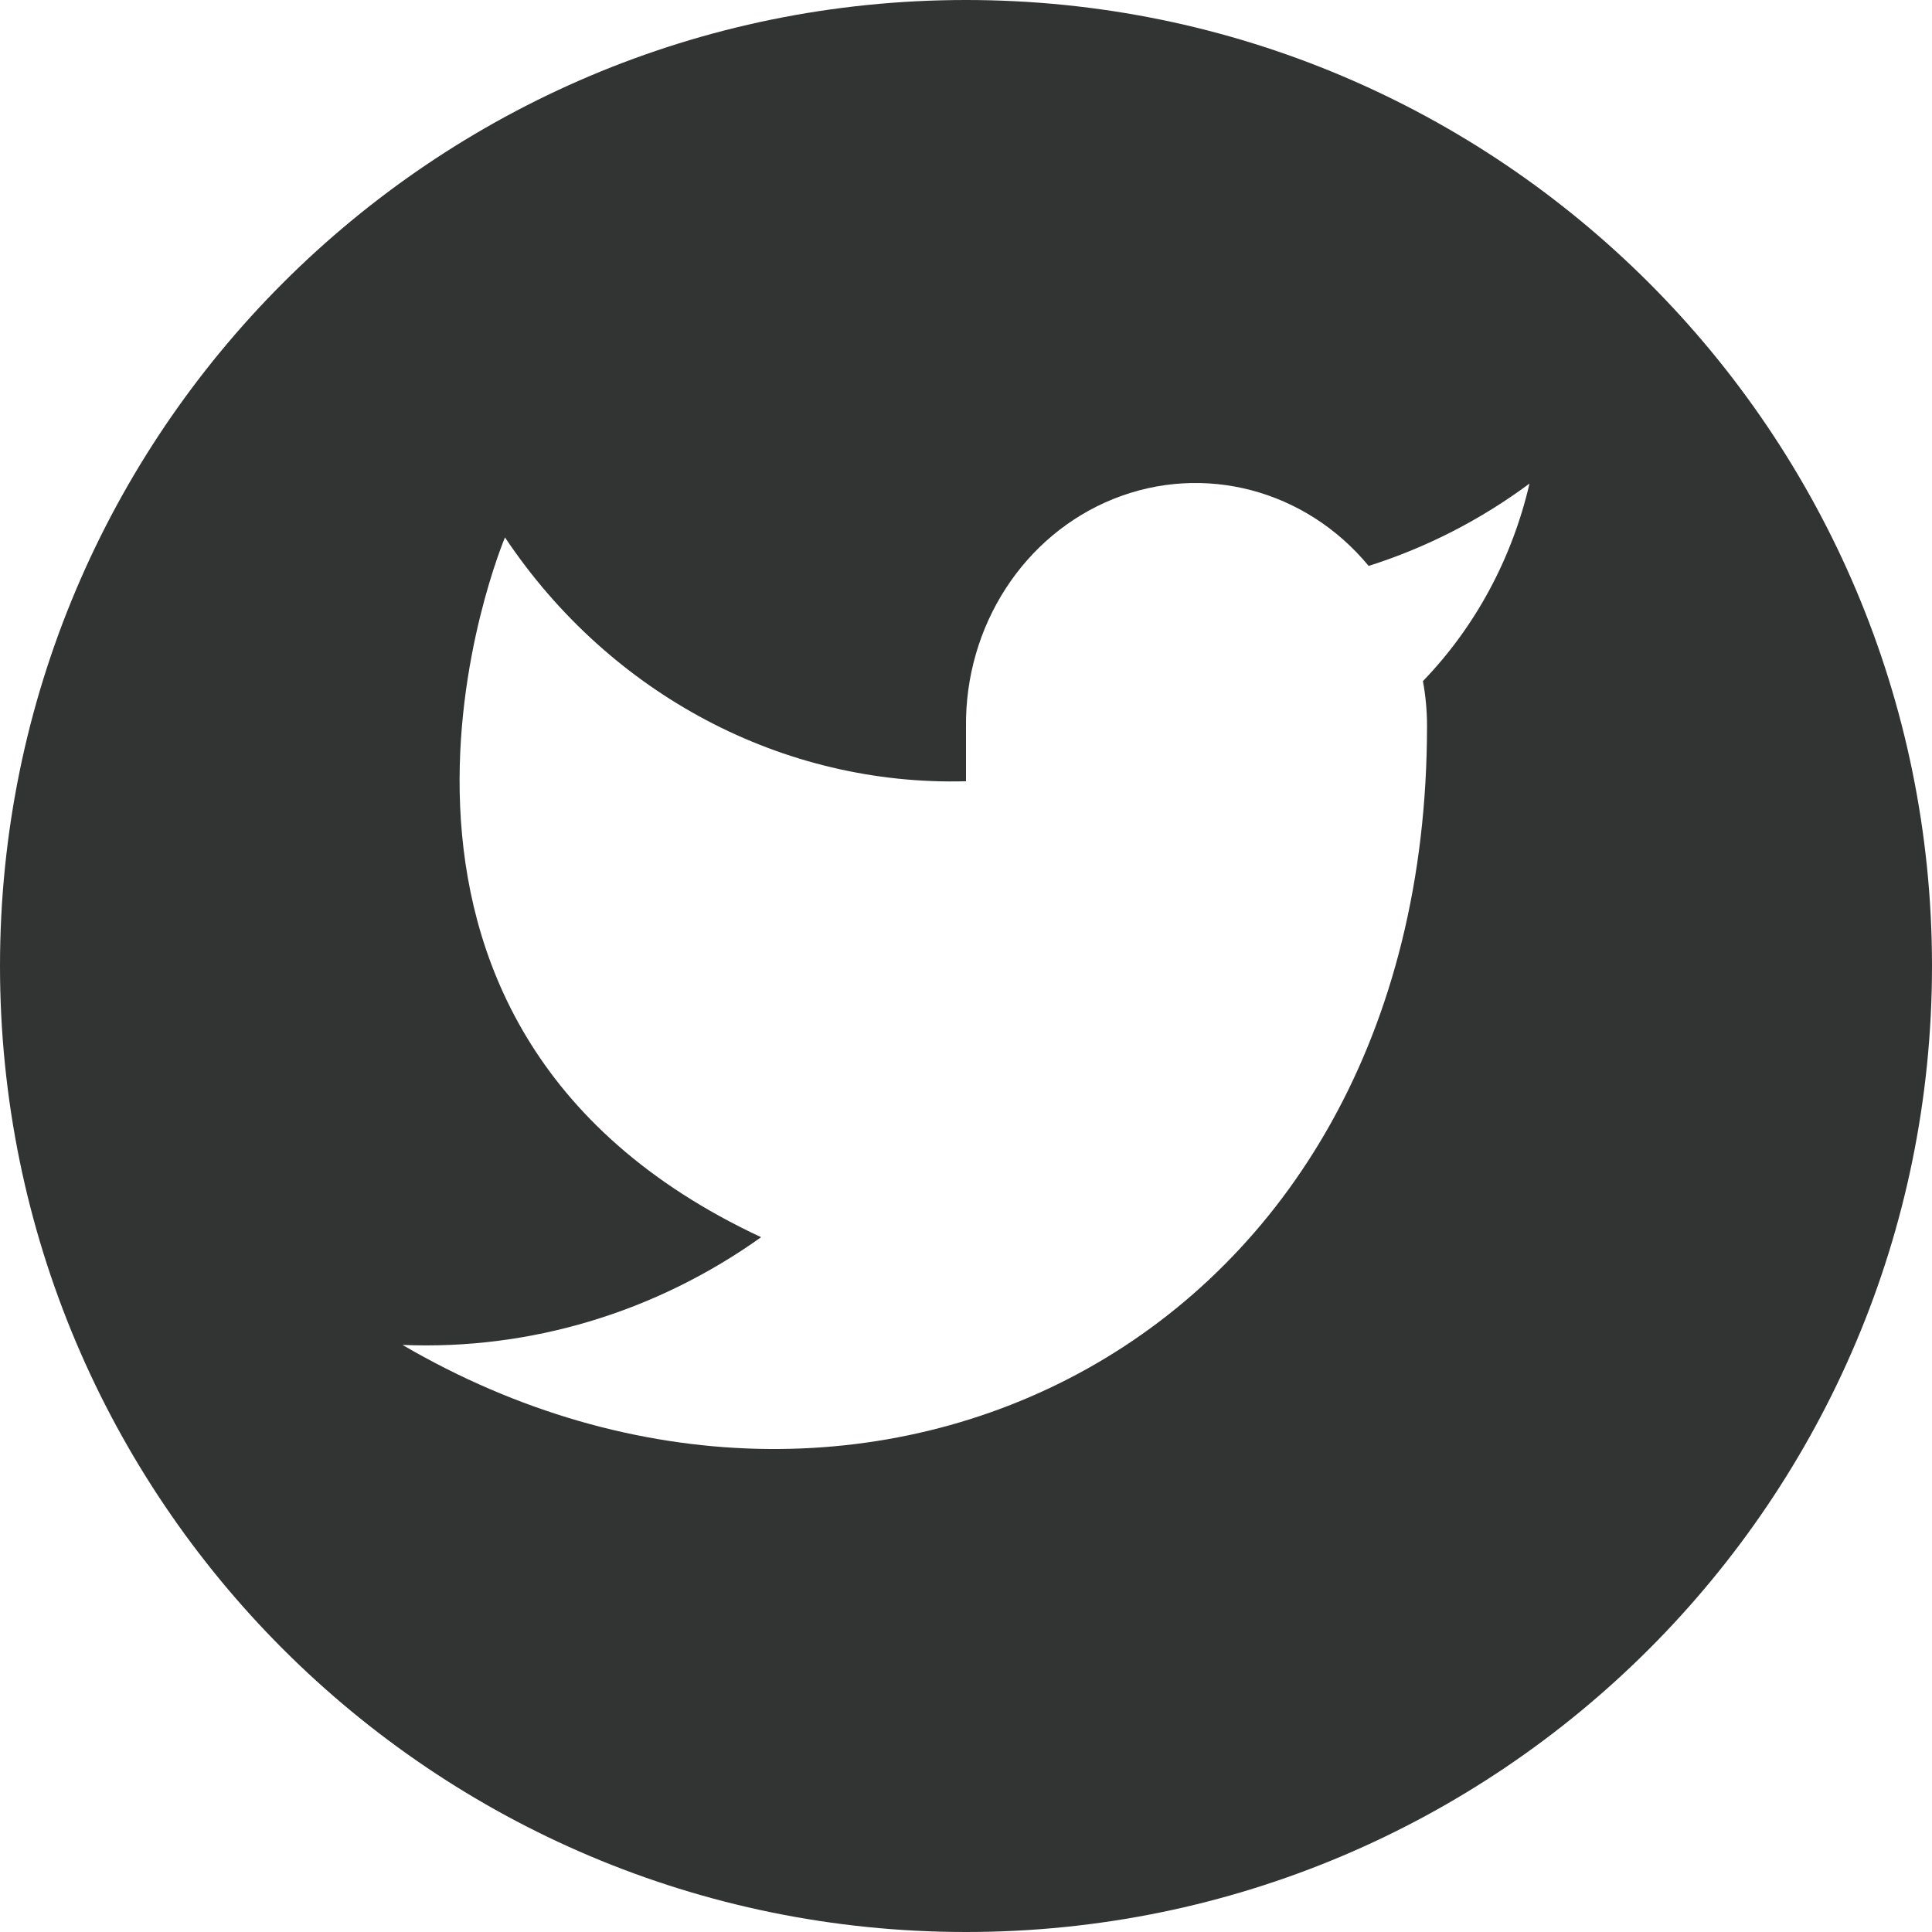 <svg width="24" height="24" viewBox="0 0 24 24" fill="none" xmlns="http://www.w3.org/2000/svg">
<path fill-rule="evenodd" clip-rule="evenodd" d="M12 0C18.627 0 24 5.373 24 12C24 18.627 18.627 24 12 24C5.373 24 0 18.627 0 12C0 5.373 5.373 0 12 0ZM13.834 6.197C12.716 6.645 11.984 7.779 12 9.036V9.705C9.729 9.767 7.579 8.63 6.273 6.676C6.273 6.676 3.727 12.694 9.455 15.369C8.144 16.304 6.583 16.773 5 16.707C10.727 20.051 17.727 16.707 17.727 9.016C17.727 8.83 17.71 8.644 17.676 8.461C18.326 7.788 18.784 6.938 19 6.007C18.391 6.459 17.716 6.804 17.002 7.03C16.217 6.081 14.952 5.749 13.834 6.197Z" fill="#323434"/>
</svg>
